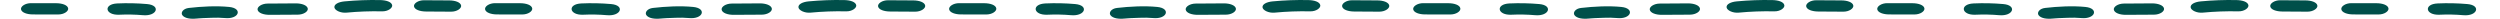 <svg width="1600" height="12" viewBox="0 0 1600 12" fill="none" xmlns="http://www.w3.org/2000/svg">
<path d="M1431.3 0.044C1423.65 -0.117 1415.99 0.164 1408.47 0.884C1404.7 1.238 1401.67 2.72 1402.03 4.805C1402.33 6.607 1405.92 8.451 1409.71 8.092C1417.23 7.374 1424.9 7.095 1432.55 7.26C1436.38 7.339 1439.29 5.105 1438.99 3.335C1438.59 1.17 1435.12 0.116 1431.3 0.044Z" fill="#004F4A"/>
<path d="M1475.45 0.257L1459.4 0.159C1455.58 0.13 1452.65 2.273 1452.96 4.079C1453.33 6.192 1456.77 7.332 1460.65 7.37L1476.68 7.469C1480.5 7.498 1483.43 5.355 1483.12 3.549C1482.77 1.43 1479.27 0.273 1475.45 0.257Z" fill="#004F4A"/>
<path d="M1520.95 2.058L1504.89 2.028C1501.08 2.007 1498.13 4.126 1498.45 5.949C1498.8 8.042 1502.28 9.234 1506.13 9.236L1522.19 9.266C1525.99 9.288 1528.94 7.168 1528.63 5.345C1528.27 3.253 1524.83 2.075 1520.95 2.058Z" fill="#004F4A"/>
<path d="M1579.12 2.596C1572.82 2.047 1566.42 1.914 1560.06 2.2C1550.97 2.61 1552.19 9.819 1561.28 9.417C1566.38 9.182 1571.51 9.287 1576.55 9.727C1585.55 10.501 1588.12 3.383 1579.12 2.596Z" fill="#004F4A"/>
<path d="M1631.6 4.438C1623.31 3.636 1614.01 4.151 1605.88 5.08C1602.15 5.512 1600.51 8.074 1601.7 9.728C1603.17 11.759 1607.07 12.287 1610.8 11.864C1609.63 12.001 1611.83 11.787 1612.05 11.77C1612.94 11.706 1613.83 11.645 1614.72 11.594C1616.62 11.487 1618.54 11.421 1620.45 11.377C1623.29 11.248 1626.16 11.305 1628.97 11.548C1638.02 12.433 1640.56 5.315 1631.6 4.438Z" fill="#004F4A"/>
<path d="M1674.28 2.162L1656.29 2.282C1652.46 2.304 1649.54 4.359 1649.85 6.202C1650.21 8.274 1653.69 9.512 1657.53 9.49L1675.54 9.385C1679.38 9.362 1682.3 7.303 1681.98 5.464C1681.6 3.377 1678.12 2.139 1674.28 2.162Z" fill="#004F4A"/>
<path d="M1134.3 0.044C1126.65 -0.117 1118.99 0.164 1111.47 0.884C1107.7 1.238 1104.67 2.72 1105.03 4.805C1105.33 6.607 1108.92 8.451 1112.71 8.092C1120.23 7.374 1127.9 7.095 1135.55 7.26C1139.38 7.339 1142.29 5.105 1141.99 3.335C1141.59 1.17 1138.12 0.116 1134.3 0.044Z" fill="#004F4A"/>
<path d="M1178.45 0.257L1162.4 0.159C1158.58 0.13 1155.65 2.273 1155.96 4.079C1156.33 6.192 1159.77 7.332 1163.65 7.37L1179.68 7.469C1183.5 7.498 1186.43 5.355 1186.12 3.549C1185.77 1.43 1182.27 0.273 1178.45 0.257Z" fill="#004F4A"/>
<path d="M1223.95 2.058L1207.89 2.028C1204.08 2.007 1201.13 4.126 1201.45 5.949C1201.8 8.042 1205.28 9.234 1209.13 9.236L1225.19 9.266C1228.99 9.288 1231.94 7.168 1231.63 5.345C1231.27 3.253 1227.83 2.075 1223.95 2.058Z" fill="#004F4A"/>
<path d="M1282.12 2.596C1275.82 2.047 1269.42 1.914 1263.06 2.2C1253.97 2.61 1255.19 9.819 1264.28 9.417C1269.38 9.182 1274.51 9.287 1279.55 9.727C1288.55 10.501 1291.12 3.383 1282.12 2.596Z" fill="#004F4A"/>
<path d="M1334.6 4.438C1326.31 3.636 1317.01 4.151 1308.88 5.08C1305.15 5.512 1303.51 8.074 1304.7 9.728C1306.17 11.759 1310.07 12.287 1313.8 11.864C1312.63 12.001 1314.83 11.787 1315.05 11.77C1315.94 11.706 1316.83 11.645 1317.72 11.594C1319.62 11.487 1321.54 11.421 1323.45 11.377C1326.29 11.248 1329.16 11.305 1331.97 11.548C1341.02 12.433 1343.56 5.315 1334.6 4.438Z" fill="#004F4A"/>
<path d="M1377.28 2.162L1359.29 2.282C1355.46 2.304 1352.54 4.359 1352.85 6.202C1353.21 8.274 1356.69 9.512 1360.53 9.49L1378.54 9.385C1382.38 9.362 1385.3 7.303 1384.98 5.464C1384.6 3.377 1381.12 2.139 1377.28 2.162Z" fill="#004F4A"/>
<path d="M837.304 0.044C829.654 -0.117 821.992 0.164 814.466 0.884C810.705 1.238 807.675 2.72 808.028 4.805C808.33 6.607 811.922 8.451 815.707 8.092C823.234 7.374 830.896 7.095 838.547 7.26C842.379 7.339 845.286 5.105 844.992 3.335C844.586 1.17 841.119 0.116 837.304 0.044Z" fill="#004F4A"/>
<path d="M881.445 0.257L865.402 0.159C861.581 0.13 858.652 2.273 858.963 4.079C859.332 6.192 862.77 7.332 866.651 7.37L882.678 7.469C886.499 7.498 889.428 5.355 889.117 3.549C888.772 1.43 885.271 0.273 881.445 0.257Z" fill="#004F4A"/>
<path d="M926.947 2.058L910.887 2.028C907.084 2.007 904.133 4.126 904.448 5.949C904.803 8.042 908.279 9.234 912.127 9.236L928.187 9.266C931.99 9.288 934.94 7.168 934.625 5.345C934.27 3.253 930.831 2.075 926.947 2.058Z" fill="#004F4A"/>
<path d="M985.116 2.596C978.823 2.047 972.417 1.914 966.058 2.2C956.967 2.61 958.191 9.819 967.284 9.417C972.377 9.182 977.508 9.287 982.548 9.727C991.554 10.501 994.117 3.383 985.116 2.596Z" fill="#004F4A"/>
<path d="M1037.6 4.438C1029.31 3.636 1020.01 4.151 1011.88 5.08C1008.15 5.512 1006.51 8.074 1007.7 9.728C1009.17 11.759 1013.07 12.287 1016.8 11.864C1015.63 12.001 1017.83 11.787 1018.05 11.77C1018.94 11.706 1019.83 11.645 1020.72 11.594C1022.62 11.487 1024.54 11.421 1026.45 11.377C1029.29 11.248 1032.16 11.305 1034.97 11.548C1044.02 12.433 1046.56 5.315 1037.6 4.438Z" fill="#004F4A"/>
<path d="M1080.28 2.162L1062.29 2.282C1058.46 2.304 1055.54 4.359 1055.85 6.202C1056.21 8.274 1059.69 9.512 1063.53 9.49L1081.54 9.385C1085.38 9.362 1088.3 7.303 1087.98 5.464C1087.6 3.377 1084.12 2.139 1080.28 2.162Z" fill="#004F4A"/>
<path d="M540.304 0.044C532.654 -0.117 524.992 0.164 517.466 0.884C513.705 1.238 510.675 2.72 511.028 4.805C511.33 6.607 514.922 8.451 518.707 8.092C526.234 7.374 533.896 7.095 541.547 7.26C545.379 7.339 548.286 5.105 547.992 3.335C547.586 1.17 544.119 0.116 540.304 0.044Z" fill="#004F4A"/>
<path d="M584.445 0.257L568.402 0.159C564.581 0.13 561.652 2.273 561.963 4.079C562.332 6.192 565.77 7.332 569.651 7.37L585.678 7.469C589.499 7.498 592.428 5.355 592.117 3.549C591.772 1.43 588.271 0.273 584.445 0.257Z" fill="#004F4A"/>
<path d="M629.947 2.058L613.887 2.028C610.084 2.007 607.133 4.126 607.448 5.949C607.803 8.042 611.279 9.234 615.127 9.236L631.187 9.266C634.99 9.288 637.94 7.168 637.625 5.345C637.27 3.253 633.831 2.075 629.947 2.058Z" fill="#004F4A"/>
<path d="M688.116 2.596C681.823 2.047 675.417 1.914 669.058 2.2C659.967 2.61 661.191 9.819 670.284 9.417C675.377 9.182 680.508 9.287 685.548 9.727C694.554 10.501 697.116 3.383 688.116 2.596Z" fill="#004F4A"/>
<path d="M740.597 4.438C732.307 3.636 723.012 4.151 714.884 5.08C711.149 5.512 709.513 8.074 710.7 9.728C712.175 11.759 716.066 12.287 719.803 11.864C718.628 12.001 720.829 11.787 721.046 11.77C721.935 11.706 722.833 11.645 723.716 11.594C725.622 11.487 727.538 11.421 729.451 11.377C732.295 11.248 735.159 11.305 737.975 11.548C747.016 12.433 749.562 5.315 740.597 4.438Z" fill="#004F4A"/>
<path d="M783.277 2.162L765.289 2.282C761.464 2.304 758.538 4.359 758.85 6.202C759.209 8.274 762.688 9.512 766.529 9.49L784.538 9.385C788.379 9.362 791.295 7.303 790.976 5.464C790.597 3.377 787.119 2.139 783.277 2.162Z" fill="#004F4A"/>
<path d="M243.304 0.044C235.654 -0.117 227.992 0.164 220.466 0.884C216.705 1.238 213.675 2.72 214.028 4.805C214.33 6.607 217.922 8.451 221.707 8.092C229.234 7.374 236.896 7.095 244.547 7.26C248.379 7.339 251.286 5.105 250.992 3.335C250.586 1.17 247.119 0.116 243.304 0.044Z" fill="#004F4A"/>
<path d="M287.445 0.257L271.402 0.159C267.581 0.13 264.652 2.273 264.963 4.079C265.332 6.192 268.77 7.332 272.651 7.37L288.678 7.469C292.499 7.498 295.428 5.355 295.117 3.549C294.772 1.43 291.271 0.273 287.445 0.257Z" fill="#004F4A"/>
<path d="M332.947 2.058L316.887 2.028C313.084 2.007 310.133 4.126 310.448 5.949C310.803 8.042 314.279 9.234 318.127 9.236L334.187 9.266C337.99 9.288 340.94 7.168 340.625 5.345C340.27 3.253 336.831 2.075 332.947 2.058Z" fill="#004F4A"/>
<path d="M391.116 2.596C384.823 2.047 378.417 1.914 372.058 2.2C362.967 2.61 364.191 9.819 373.284 9.417C378.377 9.182 383.508 9.287 388.548 9.727C397.554 10.501 400.116 3.383 391.116 2.596Z" fill="#004F4A"/>
<path d="M443.597 4.438C435.307 3.636 426.012 4.151 417.884 5.08C414.149 5.512 412.513 8.074 413.7 9.728C415.175 11.759 419.066 12.287 422.803 11.864C421.628 12.001 423.829 11.787 424.046 11.77C424.935 11.706 425.833 11.645 426.716 11.594C428.622 11.487 430.538 11.421 432.451 11.377C435.295 11.248 438.159 11.305 440.975 11.548C450.016 12.433 452.562 5.315 443.597 4.438Z" fill="#004F4A"/>
<path d="M486.277 2.162L468.289 2.282C464.464 2.304 461.538 4.359 461.85 6.202C462.209 8.274 465.688 9.512 469.529 9.49L487.538 9.385C491.379 9.362 494.295 7.303 493.976 5.464C493.597 3.377 490.119 2.139 486.277 2.162Z" fill="#004F4A"/>
<path d="M-53.696 0.044C-61.346 -0.117 -69.008 0.164 -76.534 0.884C-80.295 1.238 -83.325 2.72 -82.972 4.805C-82.67 6.607 -79.079 8.451 -75.293 8.092C-67.766 7.374 -60.104 7.095 -52.453 7.26C-48.621 7.339 -45.714 5.105 -46.008 3.335C-46.414 1.17 -49.881 0.116 -53.696 0.044Z" fill="#004F4A"/>
<path d="M-9.555 0.257L-25.598 0.159C-29.419 0.13 -32.348 2.273 -32.037 4.079C-31.668 6.192 -28.23 7.332 -24.349 7.37L-8.322 7.469C-4.501 7.498 -1.572 5.355 -1.883 3.549C-2.228 1.43 -5.729 0.273 -9.555 0.257Z" fill="#004F4A"/>
<path d="M35.947 2.058L19.887 2.028C16.084 2.007 13.133 4.126 13.448 5.949C13.803 8.042 17.279 9.234 21.127 9.236L37.187 9.266C40.99 9.288 43.941 7.168 43.626 5.345C43.27 3.253 39.831 2.075 35.947 2.058Z" fill="#004F4A"/>
<path d="M94.116 2.596C87.823 2.047 81.417 1.914 75.058 2.2C65.967 2.61 67.191 9.819 76.284 9.417C81.377 9.182 86.508 9.287 91.548 9.727C100.554 10.501 103.116 3.383 94.116 2.596Z" fill="#004F4A"/>
<path d="M146.597 4.438C138.307 3.636 129.012 4.151 120.884 5.08C117.149 5.512 115.513 8.074 116.7 9.728C118.175 11.759 122.066 12.287 125.803 11.864C124.628 12.001 126.829 11.787 127.046 11.77C127.935 11.706 128.833 11.645 129.716 11.594C131.622 11.487 133.538 11.421 135.451 11.377C138.295 11.248 141.16 11.305 143.975 11.548C153.016 12.433 155.562 5.315 146.597 4.438Z" fill="#004F4A"/>
<path d="M189.277 2.162L171.289 2.282C167.463 2.304 164.538 4.359 164.85 6.202C165.209 8.274 168.687 9.512 172.529 9.49L190.538 9.385C194.379 9.362 197.295 7.303 196.976 5.464C196.597 3.377 193.119 2.139 189.277 2.162Z" fill="#004F4A"/>
</svg>
